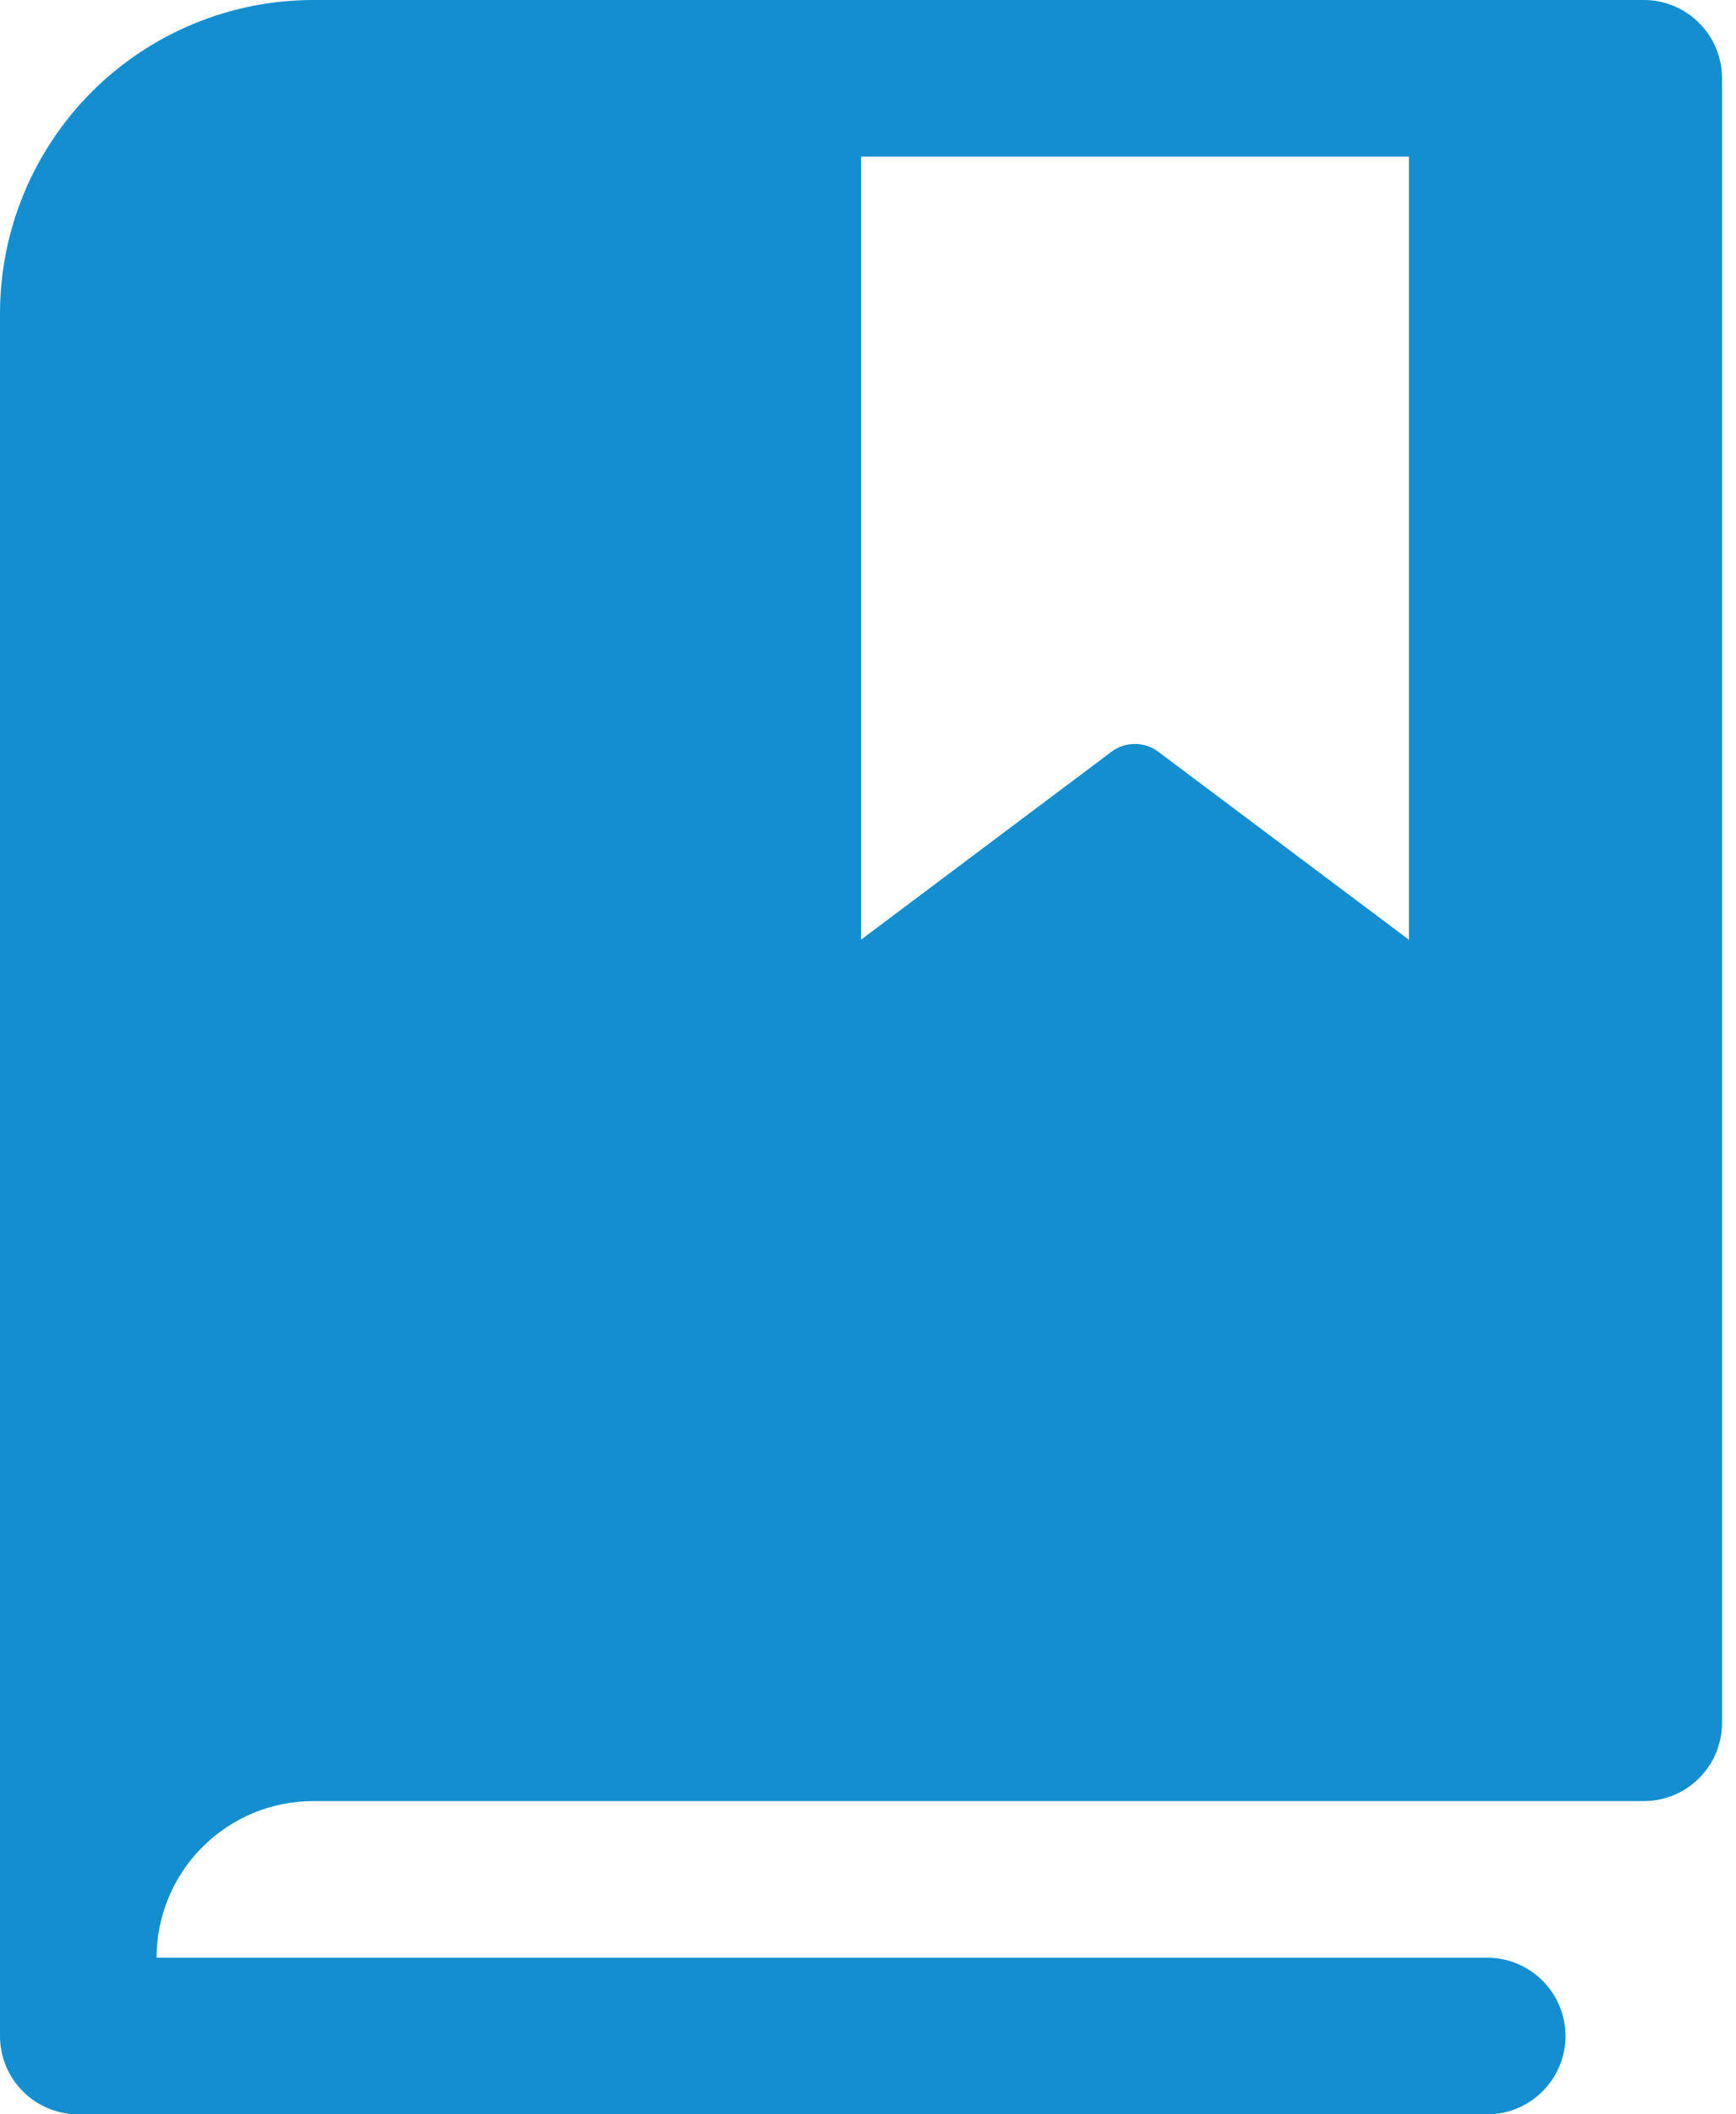 <svg width="23" height="28" viewBox="0 0 23 28" fill="none" xmlns="http://www.w3.org/2000/svg">
<path d="M21.778 0H4.148C3.048 0.001 1.994 0.439 1.216 1.216C0.439 1.994 0.001 3.048 0 4.148V26.963C0 27.238 0.109 27.502 0.304 27.696C0.498 27.891 0.762 28 1.037 28H19.704C19.979 28 20.242 27.891 20.437 27.696C20.631 27.502 20.741 27.238 20.741 26.963C20.741 26.688 20.631 26.424 20.437 26.23C20.242 26.035 19.979 25.926 19.704 25.926H2.074C2.075 25.376 2.293 24.849 2.682 24.46C3.071 24.071 3.598 23.852 4.148 23.852H21.778C22.053 23.852 22.317 23.743 22.511 23.548C22.706 23.354 22.815 23.09 22.815 22.815V1.037C22.815 0.762 22.706 0.498 22.511 0.304C22.317 0.109 22.053 0 21.778 0ZM11.408 2.074H18.667V12.445L15.347 9.956C15.258 9.888 15.149 9.852 15.036 9.852C14.924 9.852 14.815 9.888 14.725 9.956L11.408 12.444V2.074Z" fill="#148ECE"/>
</svg>
